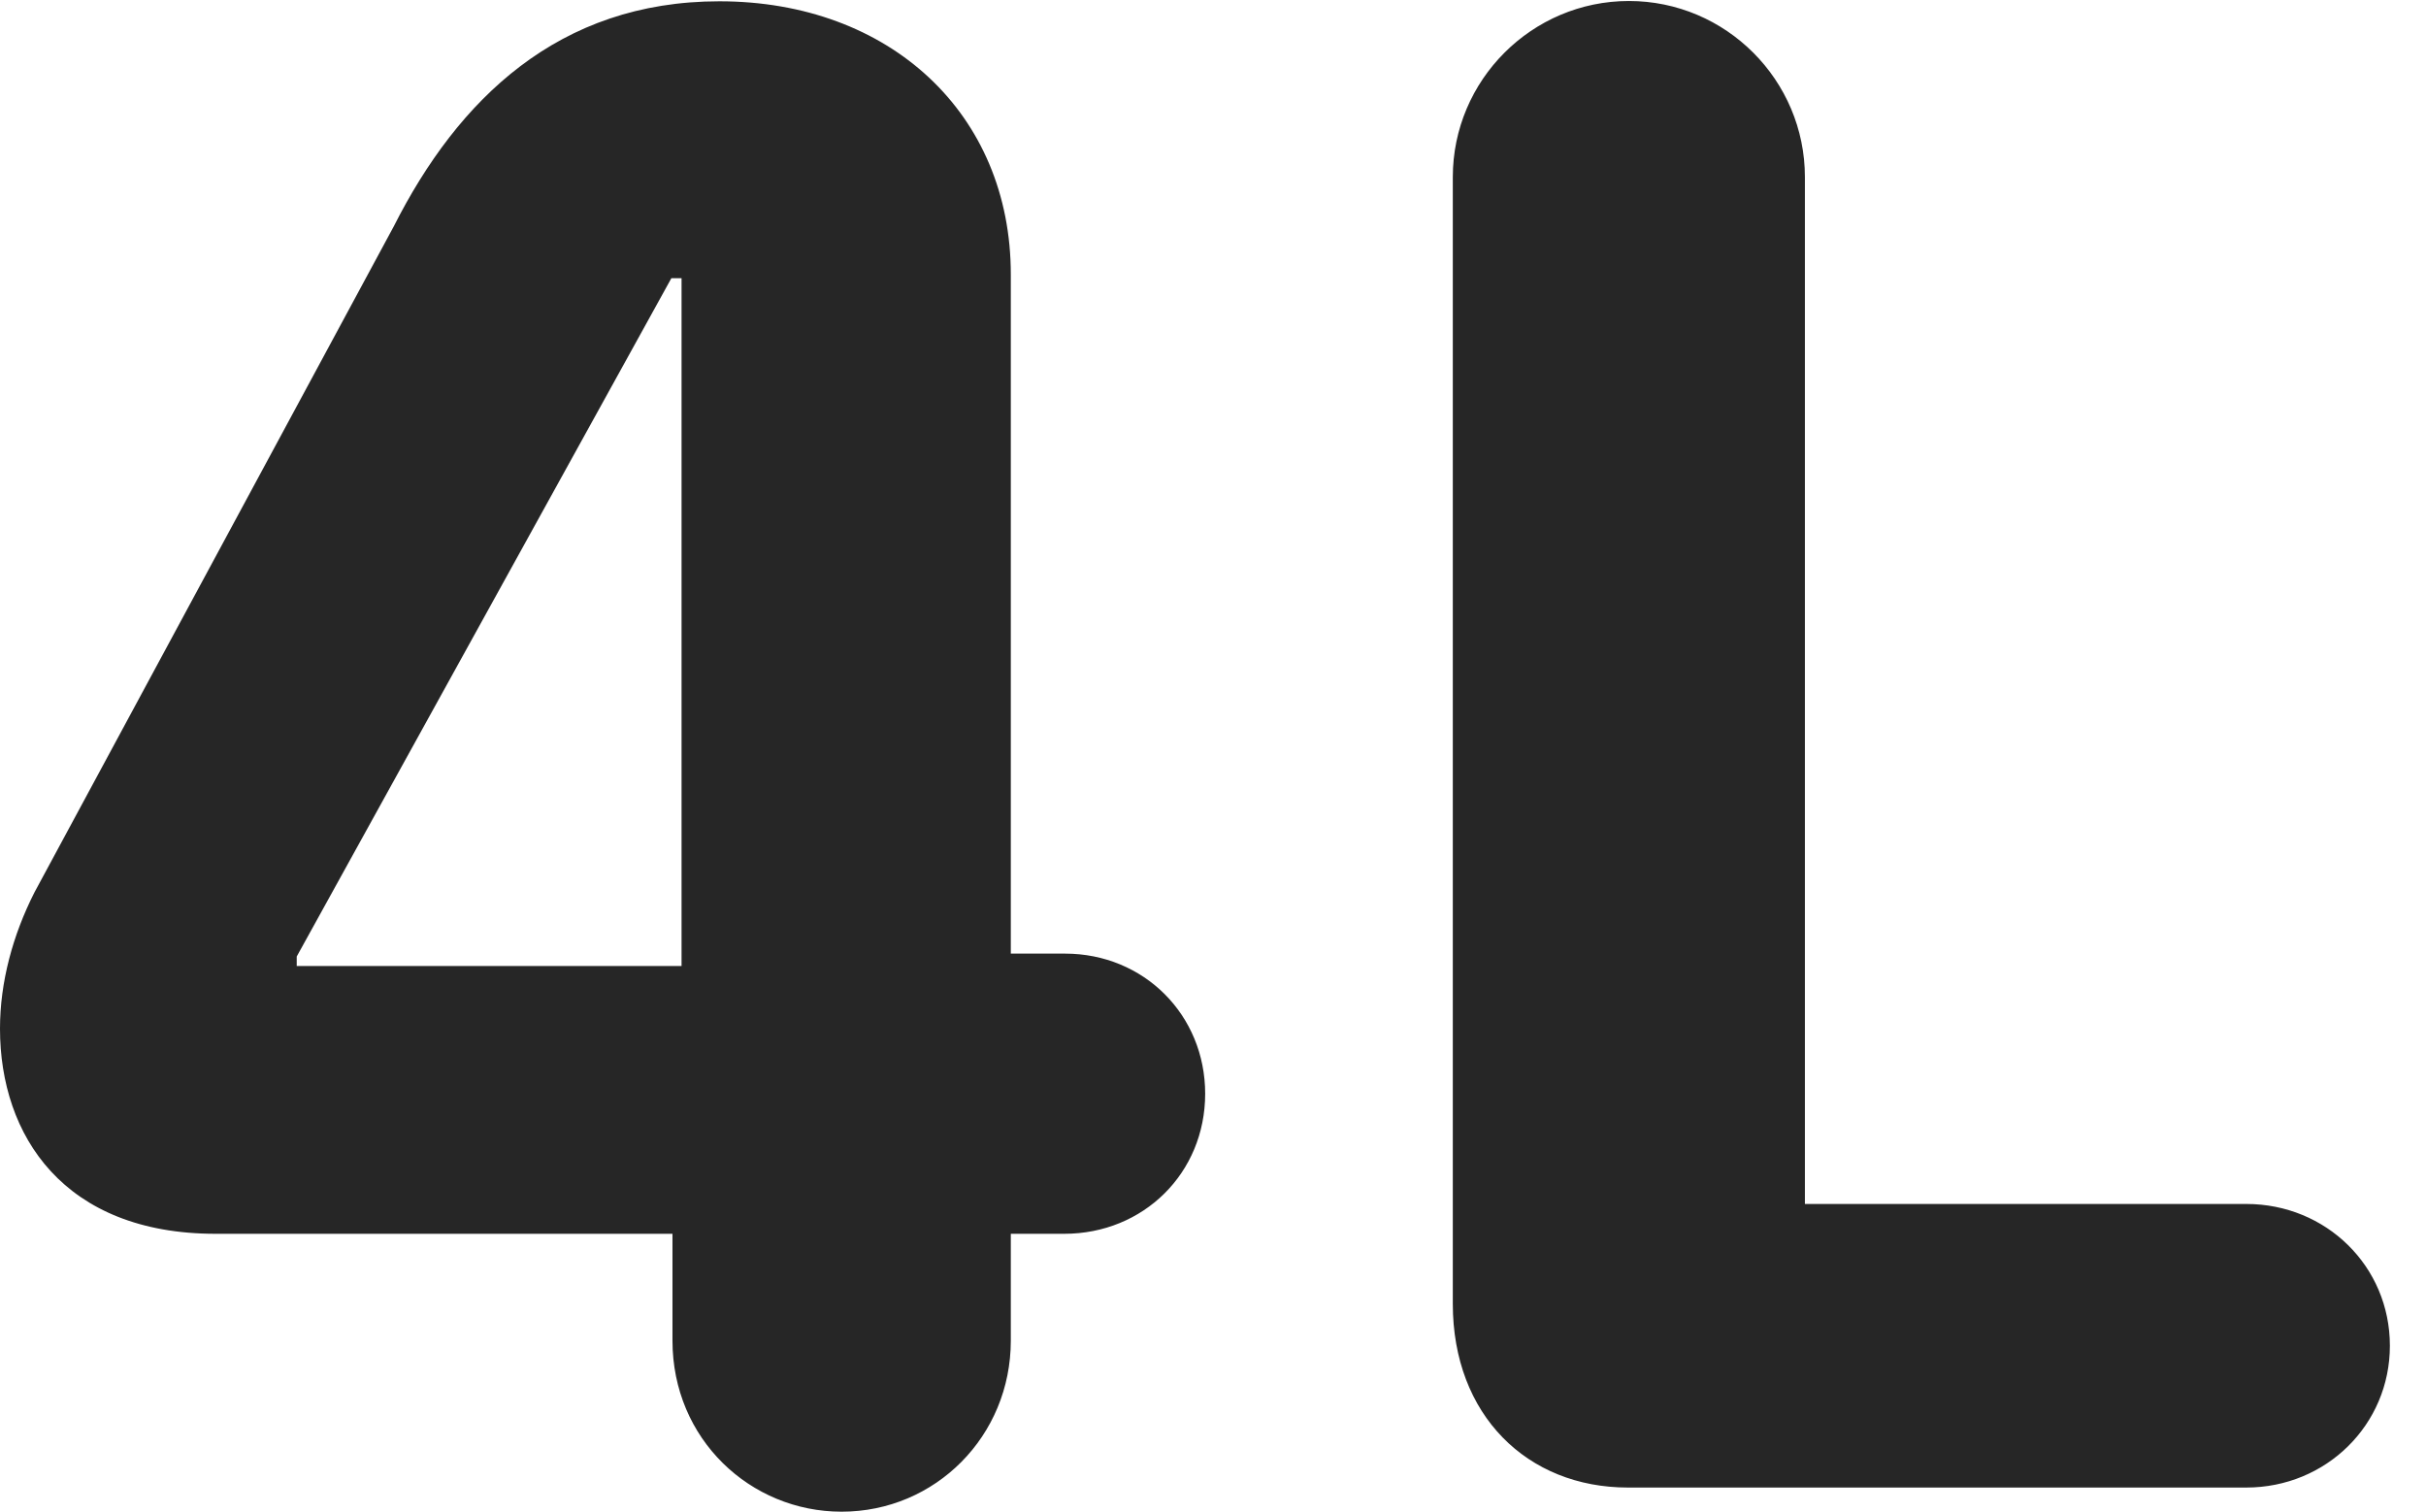 <?xml version="1.0" encoding="UTF-8"?>
<!--Generator: Apple Native CoreSVG 326-->
<!DOCTYPE svg PUBLIC "-//W3C//DTD SVG 1.1//EN" "http://www.w3.org/Graphics/SVG/1.1/DTD/svg11.dtd">
<svg version="1.1" xmlns="http://www.w3.org/2000/svg" xmlns:xlink="http://www.w3.org/1999/xlink"
       viewBox="0 0 24.315 15.15">
       <g>
              <rect height="15.15" opacity="0" width="24.315" x="0" y="0" />
              <path d="M8.435 15.15C9.376 15.15 10.131 14.391 10.131 13.436L10.131 12.365L10.666 12.365C11.461 12.365 12.079 11.756 12.079 10.961C12.079 10.173 11.466 9.557 10.674 9.557L10.131 9.557L10.131 2.75C10.131 1.139 8.918 0.013 7.21 0.013C5.6 0.013 4.592 0.993 3.947 2.268L0.346 8.942C0.127 9.373 0 9.845 0 10.309C0 11.382 0.641 12.365 2.161 12.365L6.74 12.365L6.74 13.436C6.74 14.422 7.52 15.15 8.435 15.15ZM6.831 9.681L2.974 9.681L2.974 9.586L6.729 2.788L6.831 2.788ZM16.316 14.908L22.514 14.908C23.313 14.908 23.953 14.28 23.953 13.487C23.953 12.69 23.313 12.066 22.514 12.066L18.09 12.066L18.09 1.775C18.09 0.802 17.297 0.01 16.326 0.01C15.355 0.01 14.561 0.802 14.561 1.775L14.561 13.067C14.561 14.184 15.309 14.908 16.316 14.908Z"
                     fill="currentColor" fill-opacity="0.85" />
       </g>
</svg>